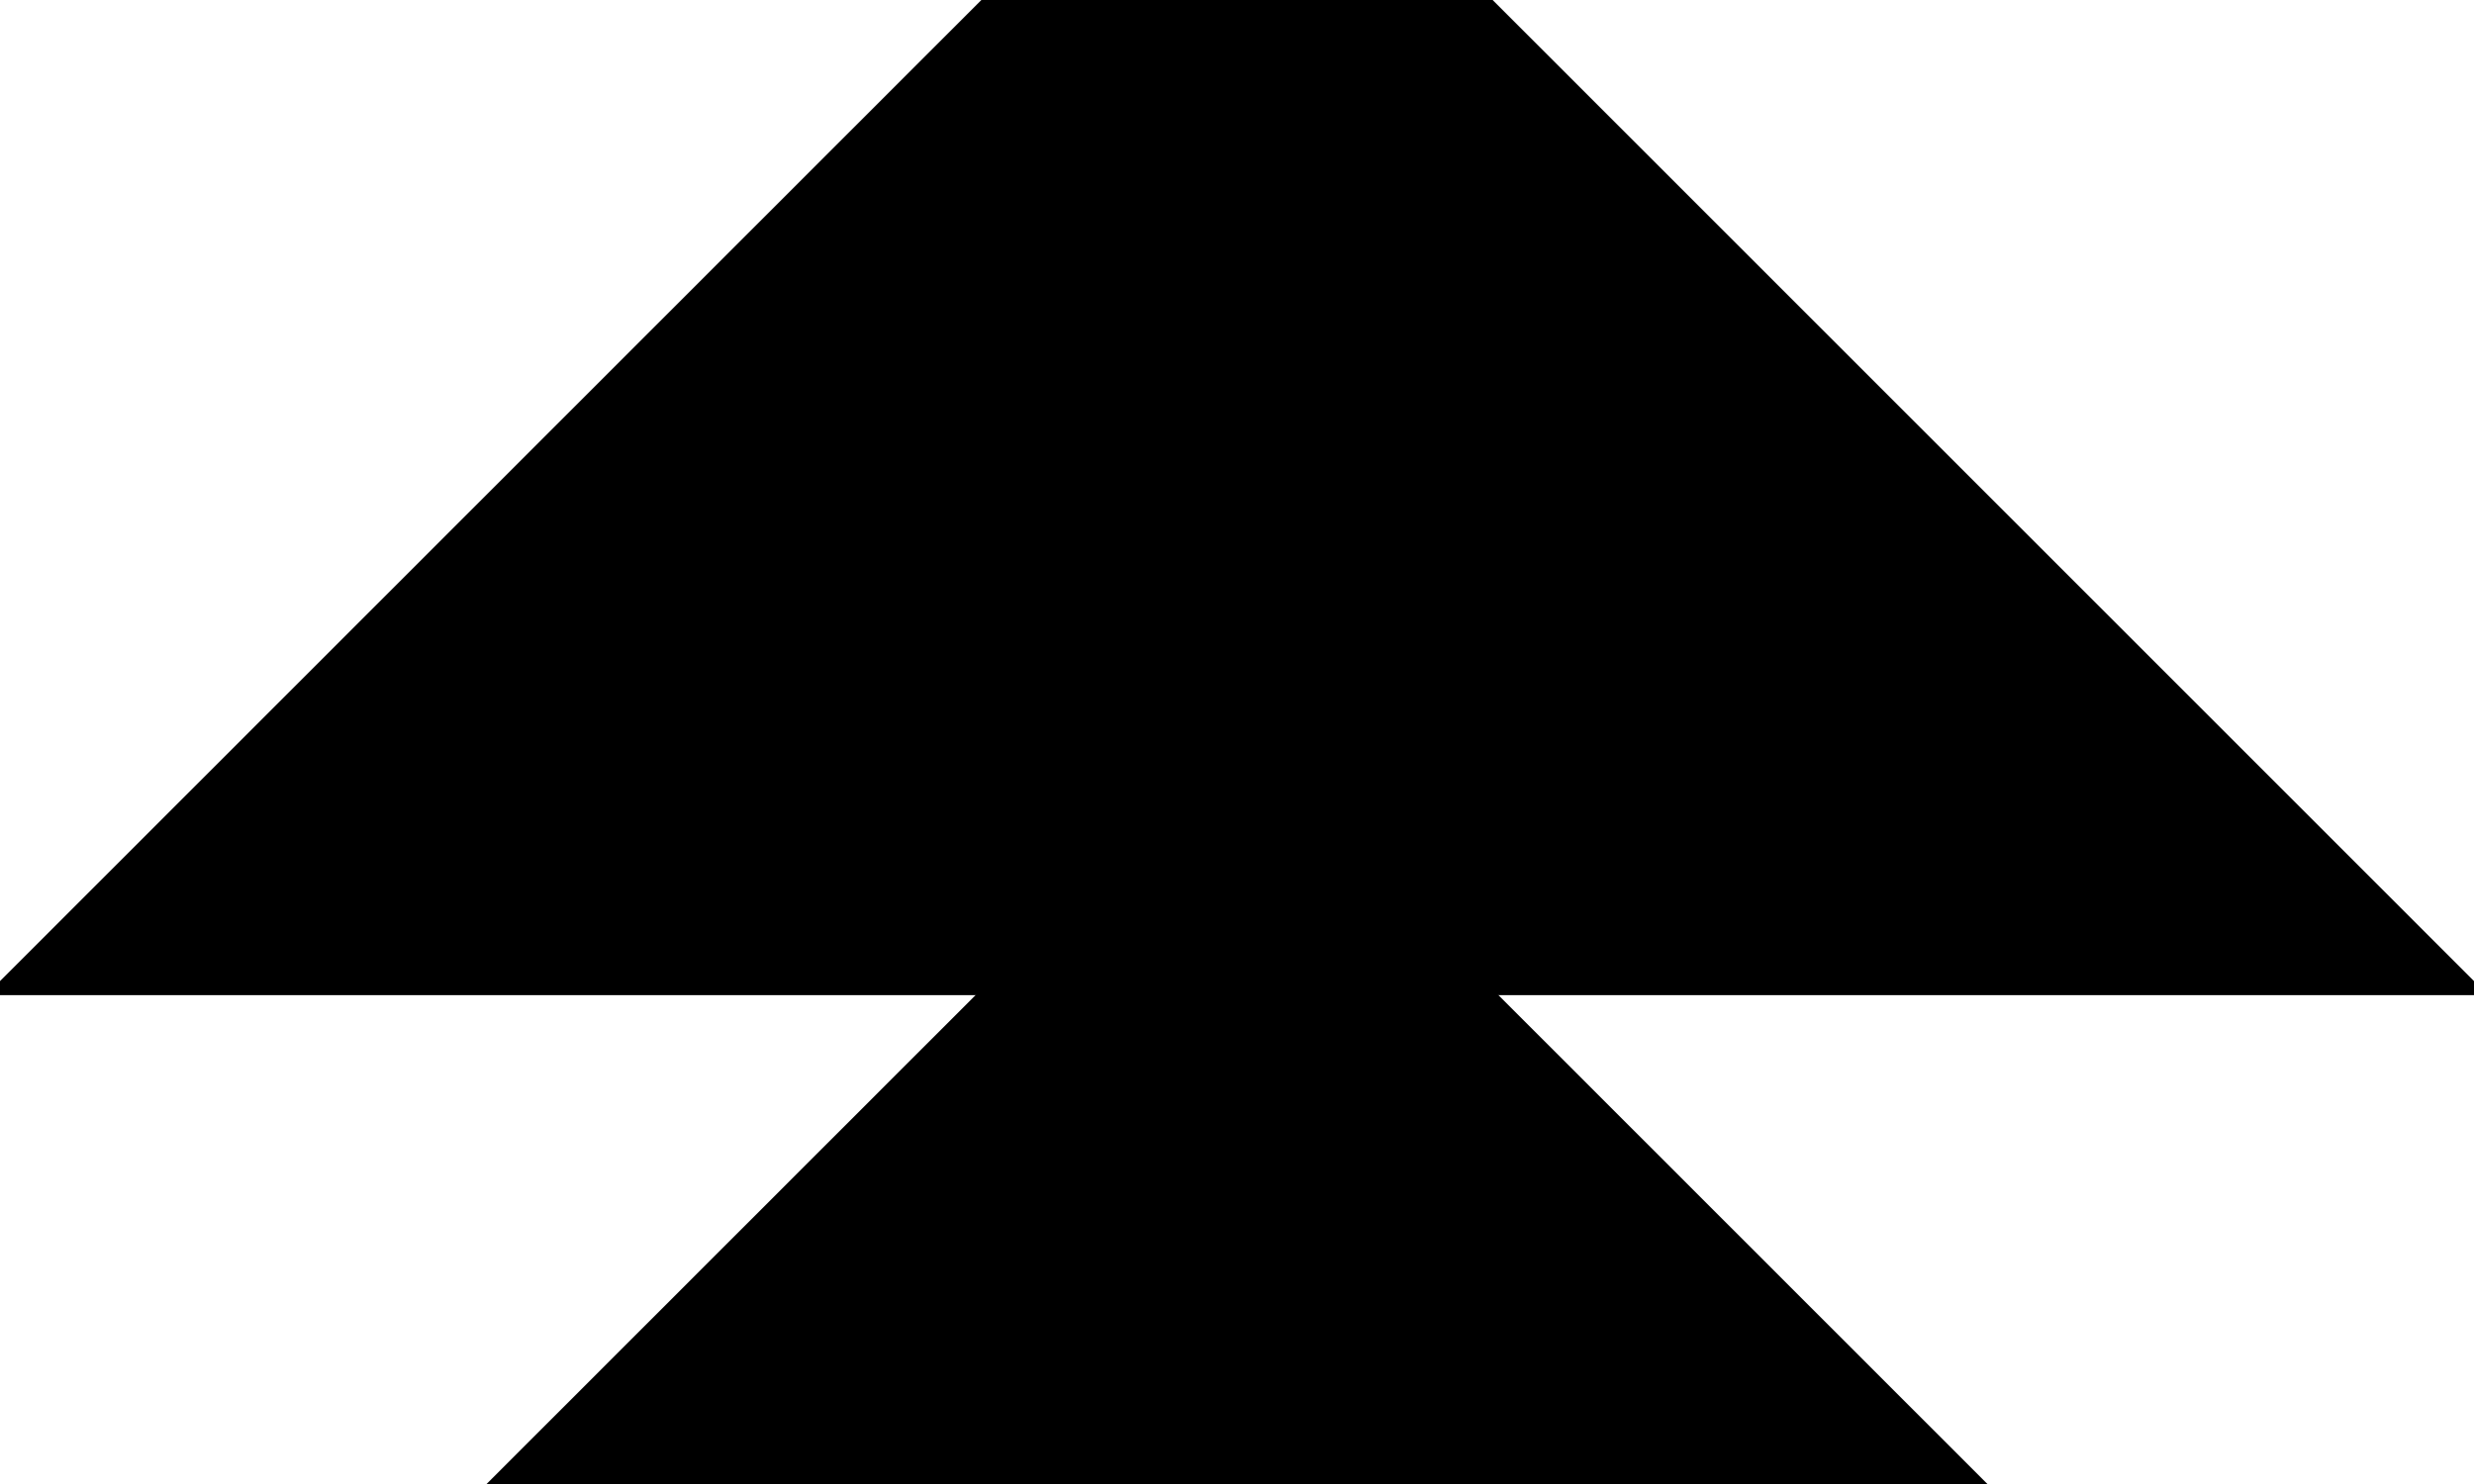<?xml version="1.0" encoding="utf-8"?>
<svg baseProfile="full" height="100%" version="1.1" viewBox="0 0 425.0 255.0" width="100%" xmlns="http://www.w3.org/2000/svg" xmlns:ev="http://www.w3.org/2001/xml-events" xmlns:xlink="http://www.w3.org/1999/xlink"><defs/><polygon fill="black" id="1" points="170.0,170.0 255.0,170.0 255.0,85.0 170.0,85.0" stroke="black" stroke-width="2"/><polygon fill="black" id="2" points="255.0,255.0 340.0,255.0 255.0,170.0 170.0,170.0" stroke="black" stroke-width="2"/><polygon fill="black" id="3" points="255.0,85.0 170.0,85.0 255.0,0.0" stroke="black" stroke-width="2"/><polygon fill="black" id="4" points="170.0,85.0 255.0,0.0 170.0,0.0" stroke="black" stroke-width="2"/><polygon fill="black" id="5" points="85.0,255.0 255.0,255.0 170.0,170.0" stroke="black" stroke-width="2"/><polygon fill="black" id="6" points="255.0,170.0 425.0,170.0 255.0,0.0" stroke="black" stroke-width="2"/><polygon fill="black" id="7" points="170.0,170.0 0.0,170.0 170.0,0.0" stroke="black" stroke-width="2"/></svg>
